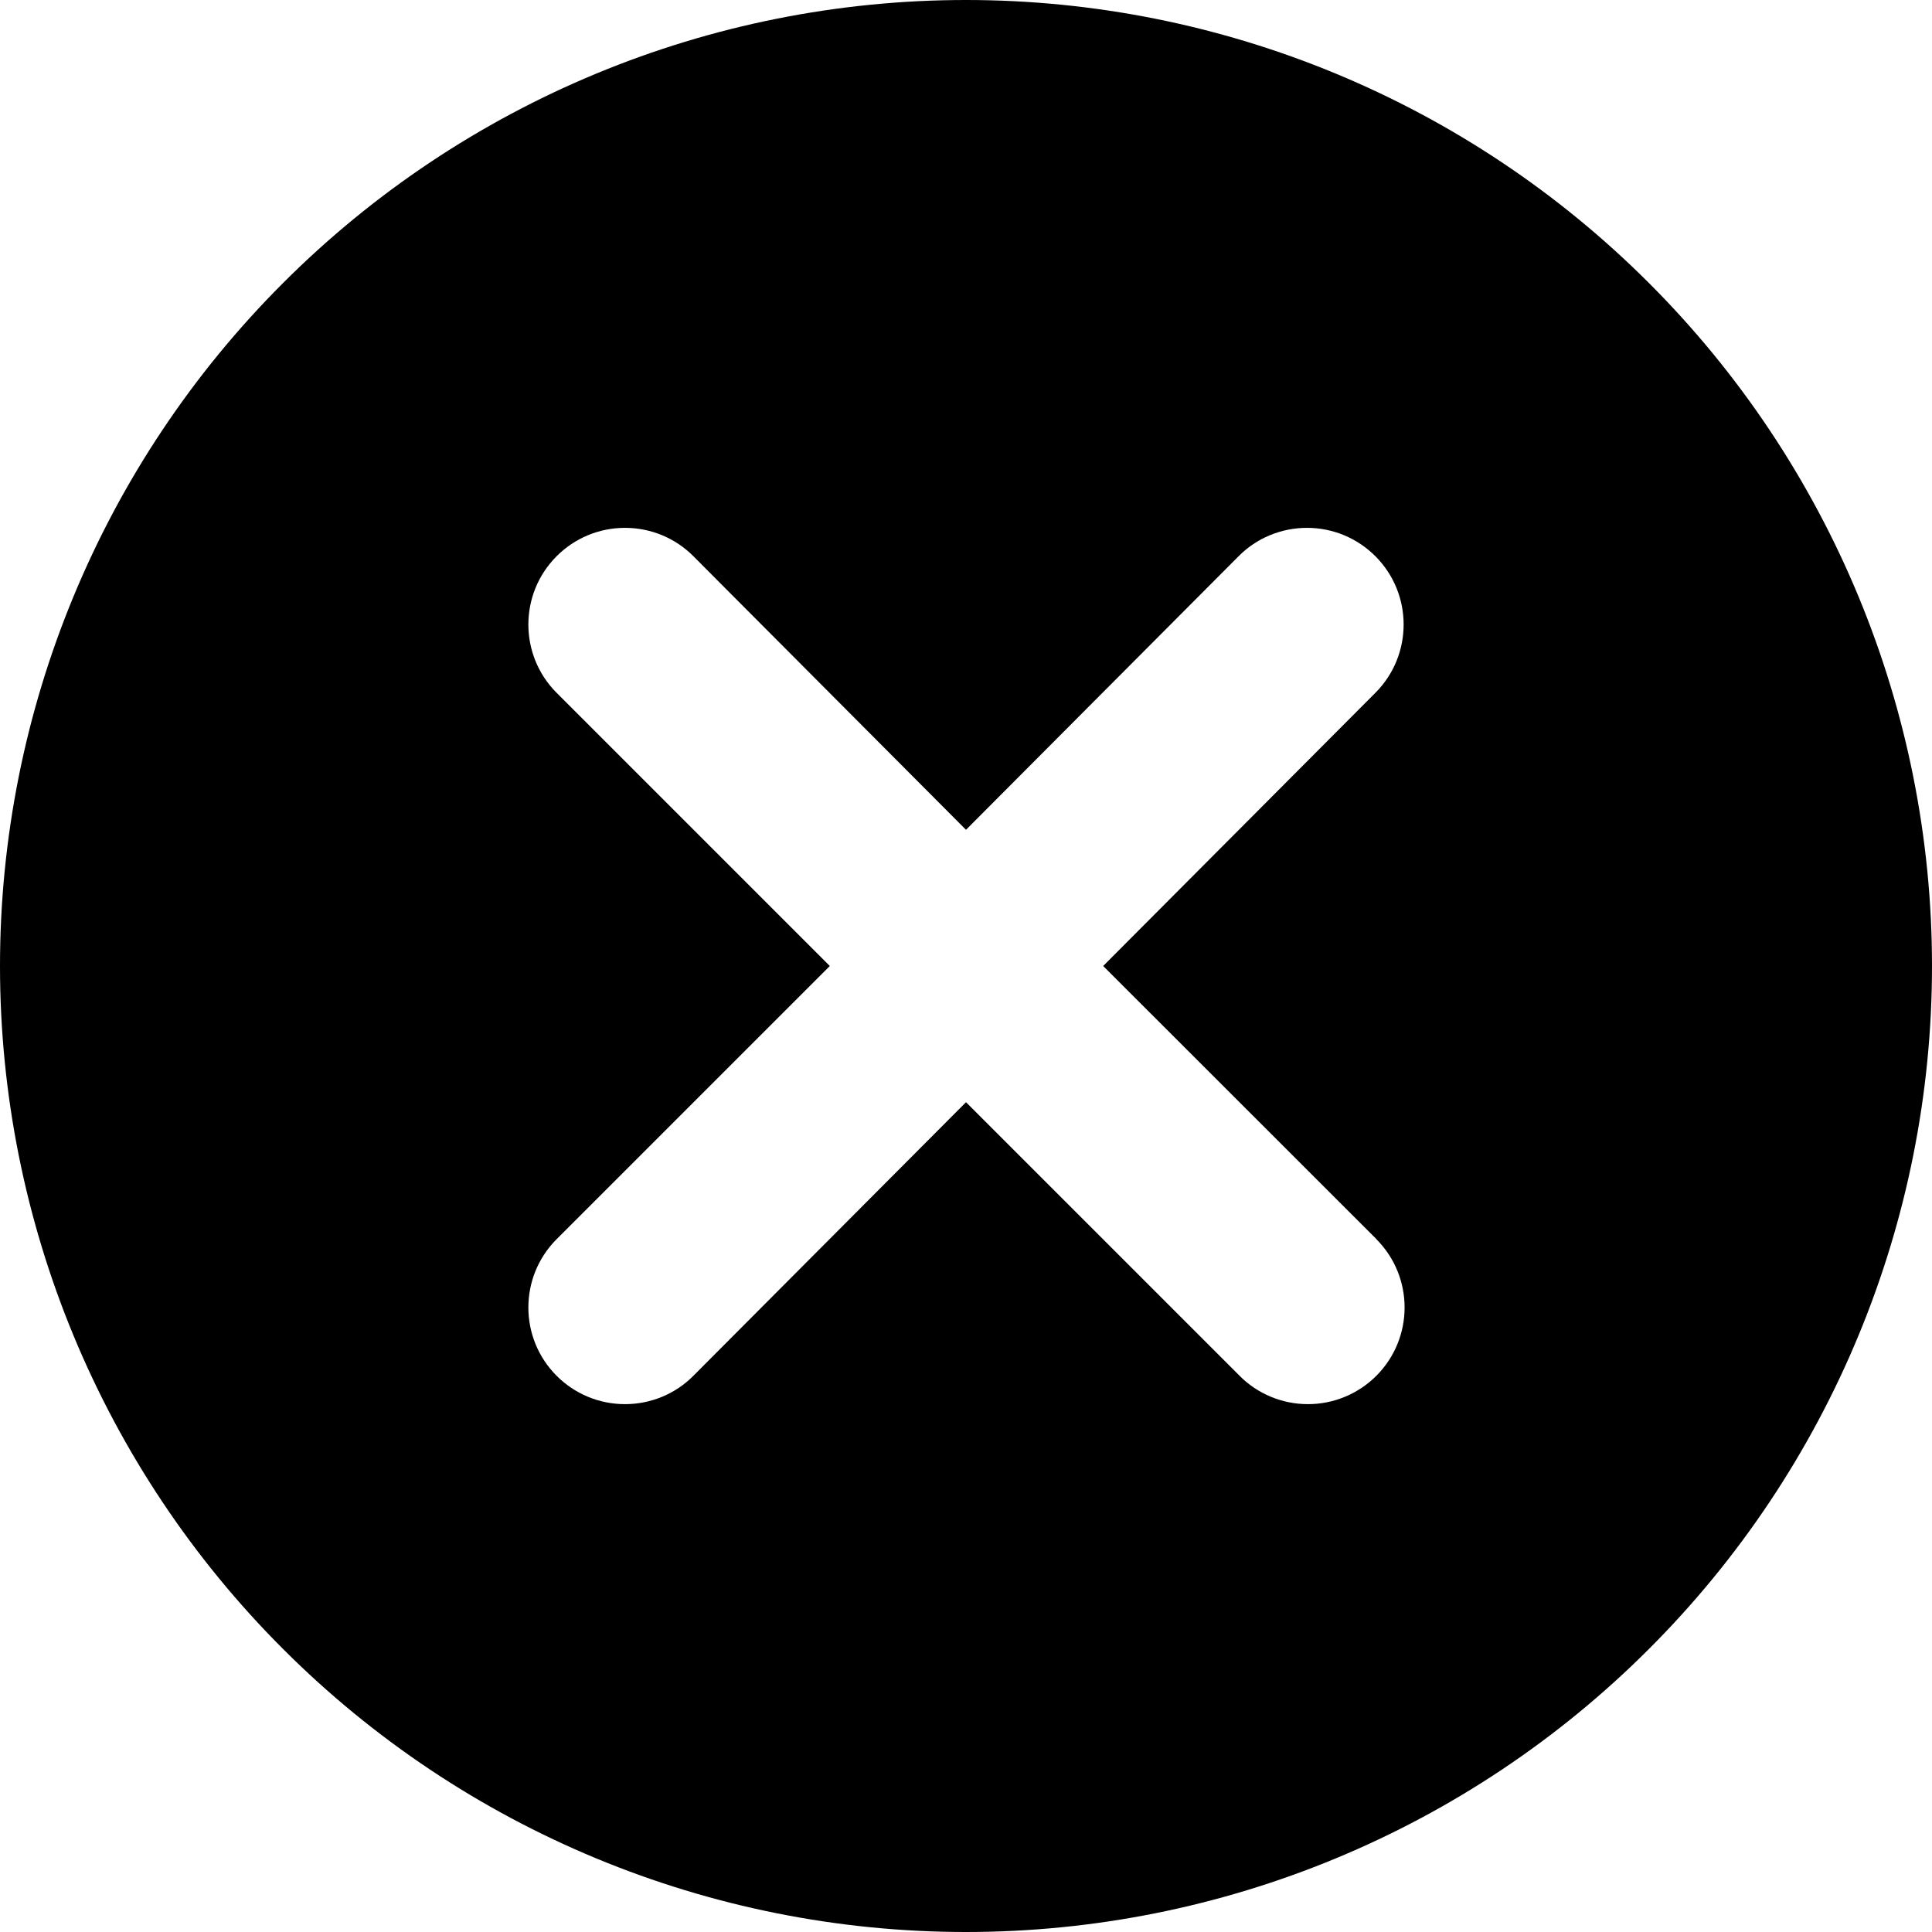 <?xml version="1.0" encoding="UTF-8"?>
<svg width="14px" height="14px" viewBox="0 0 14 14" version="1.1" xmlns="http://www.w3.org/2000/svg" xmlns:xlink="http://www.w3.org/1999/xlink" role="img">
    <!-- Generator: Sketch 51.1 (57501) - http://www.bohemiancoding.com/sketch -->
    <desc>Created with Sketch.</desc>
    <defs></defs>
    <g stroke="none" stroke-width="1" fill="none" fill-rule="evenodd">
        <g id="Homepage-last-trip--TP" transform="translate(-574, -837)" fill="#000000" fill-rule="nonzero">
            <g id="Group-9" transform="translate(98, 749)">
                <g id="Group-8" transform="translate(476, 85)">
                    <g id="np_clear_1786991_000000" transform="translate(0, 3)">
                        <path d="M7,0 C5.143,0 3.363,0.738 2.051,2.051 C0.738,3.363 0,5.143 0,7 C0,8.857 0.738,10.637 2.051,11.949 C3.363,13.262 5.143,14 7,14 C8.857,14 10.637,13.262 11.949,11.949 C13.262,10.637 14,8.857 14,7 C14,5.143 13.262,3.363 11.949,2.051 C10.637,0.738 8.857,2.3873472e-15 7,2.3873472e-15 Z M9.975,8.98 L9.975,8.981 C10.246,9.254 10.246,9.695 9.975,9.968 C9.843,10.101 9.664,10.175 9.478,10.175 C9.292,10.175 9.112,10.101 8.981,9.968 L7,7.987 L5.026,9.968 C4.895,10.101 4.716,10.175 4.529,10.175 C4.342,10.175 4.164,10.101 4.032,9.968 C3.761,9.695 3.761,9.254 4.032,8.981 L6.013,7 L4.032,5.019 C3.761,4.746 3.761,4.305 4.032,4.032 C4.164,3.899 4.342,3.825 4.529,3.825 C4.716,3.825 4.895,3.899 5.026,4.032 L7,6.013 L8.974,4.032 C9.105,3.899 9.284,3.825 9.471,3.825 C9.658,3.825 9.836,3.899 9.968,4.032 C10.239,4.305 10.239,4.746 9.968,5.019 L7.994,7 L9.975,8.98 Z" id="Shape"></path>
                    </g>
                </g>
            </g>
        </g>
    </g>
</svg>